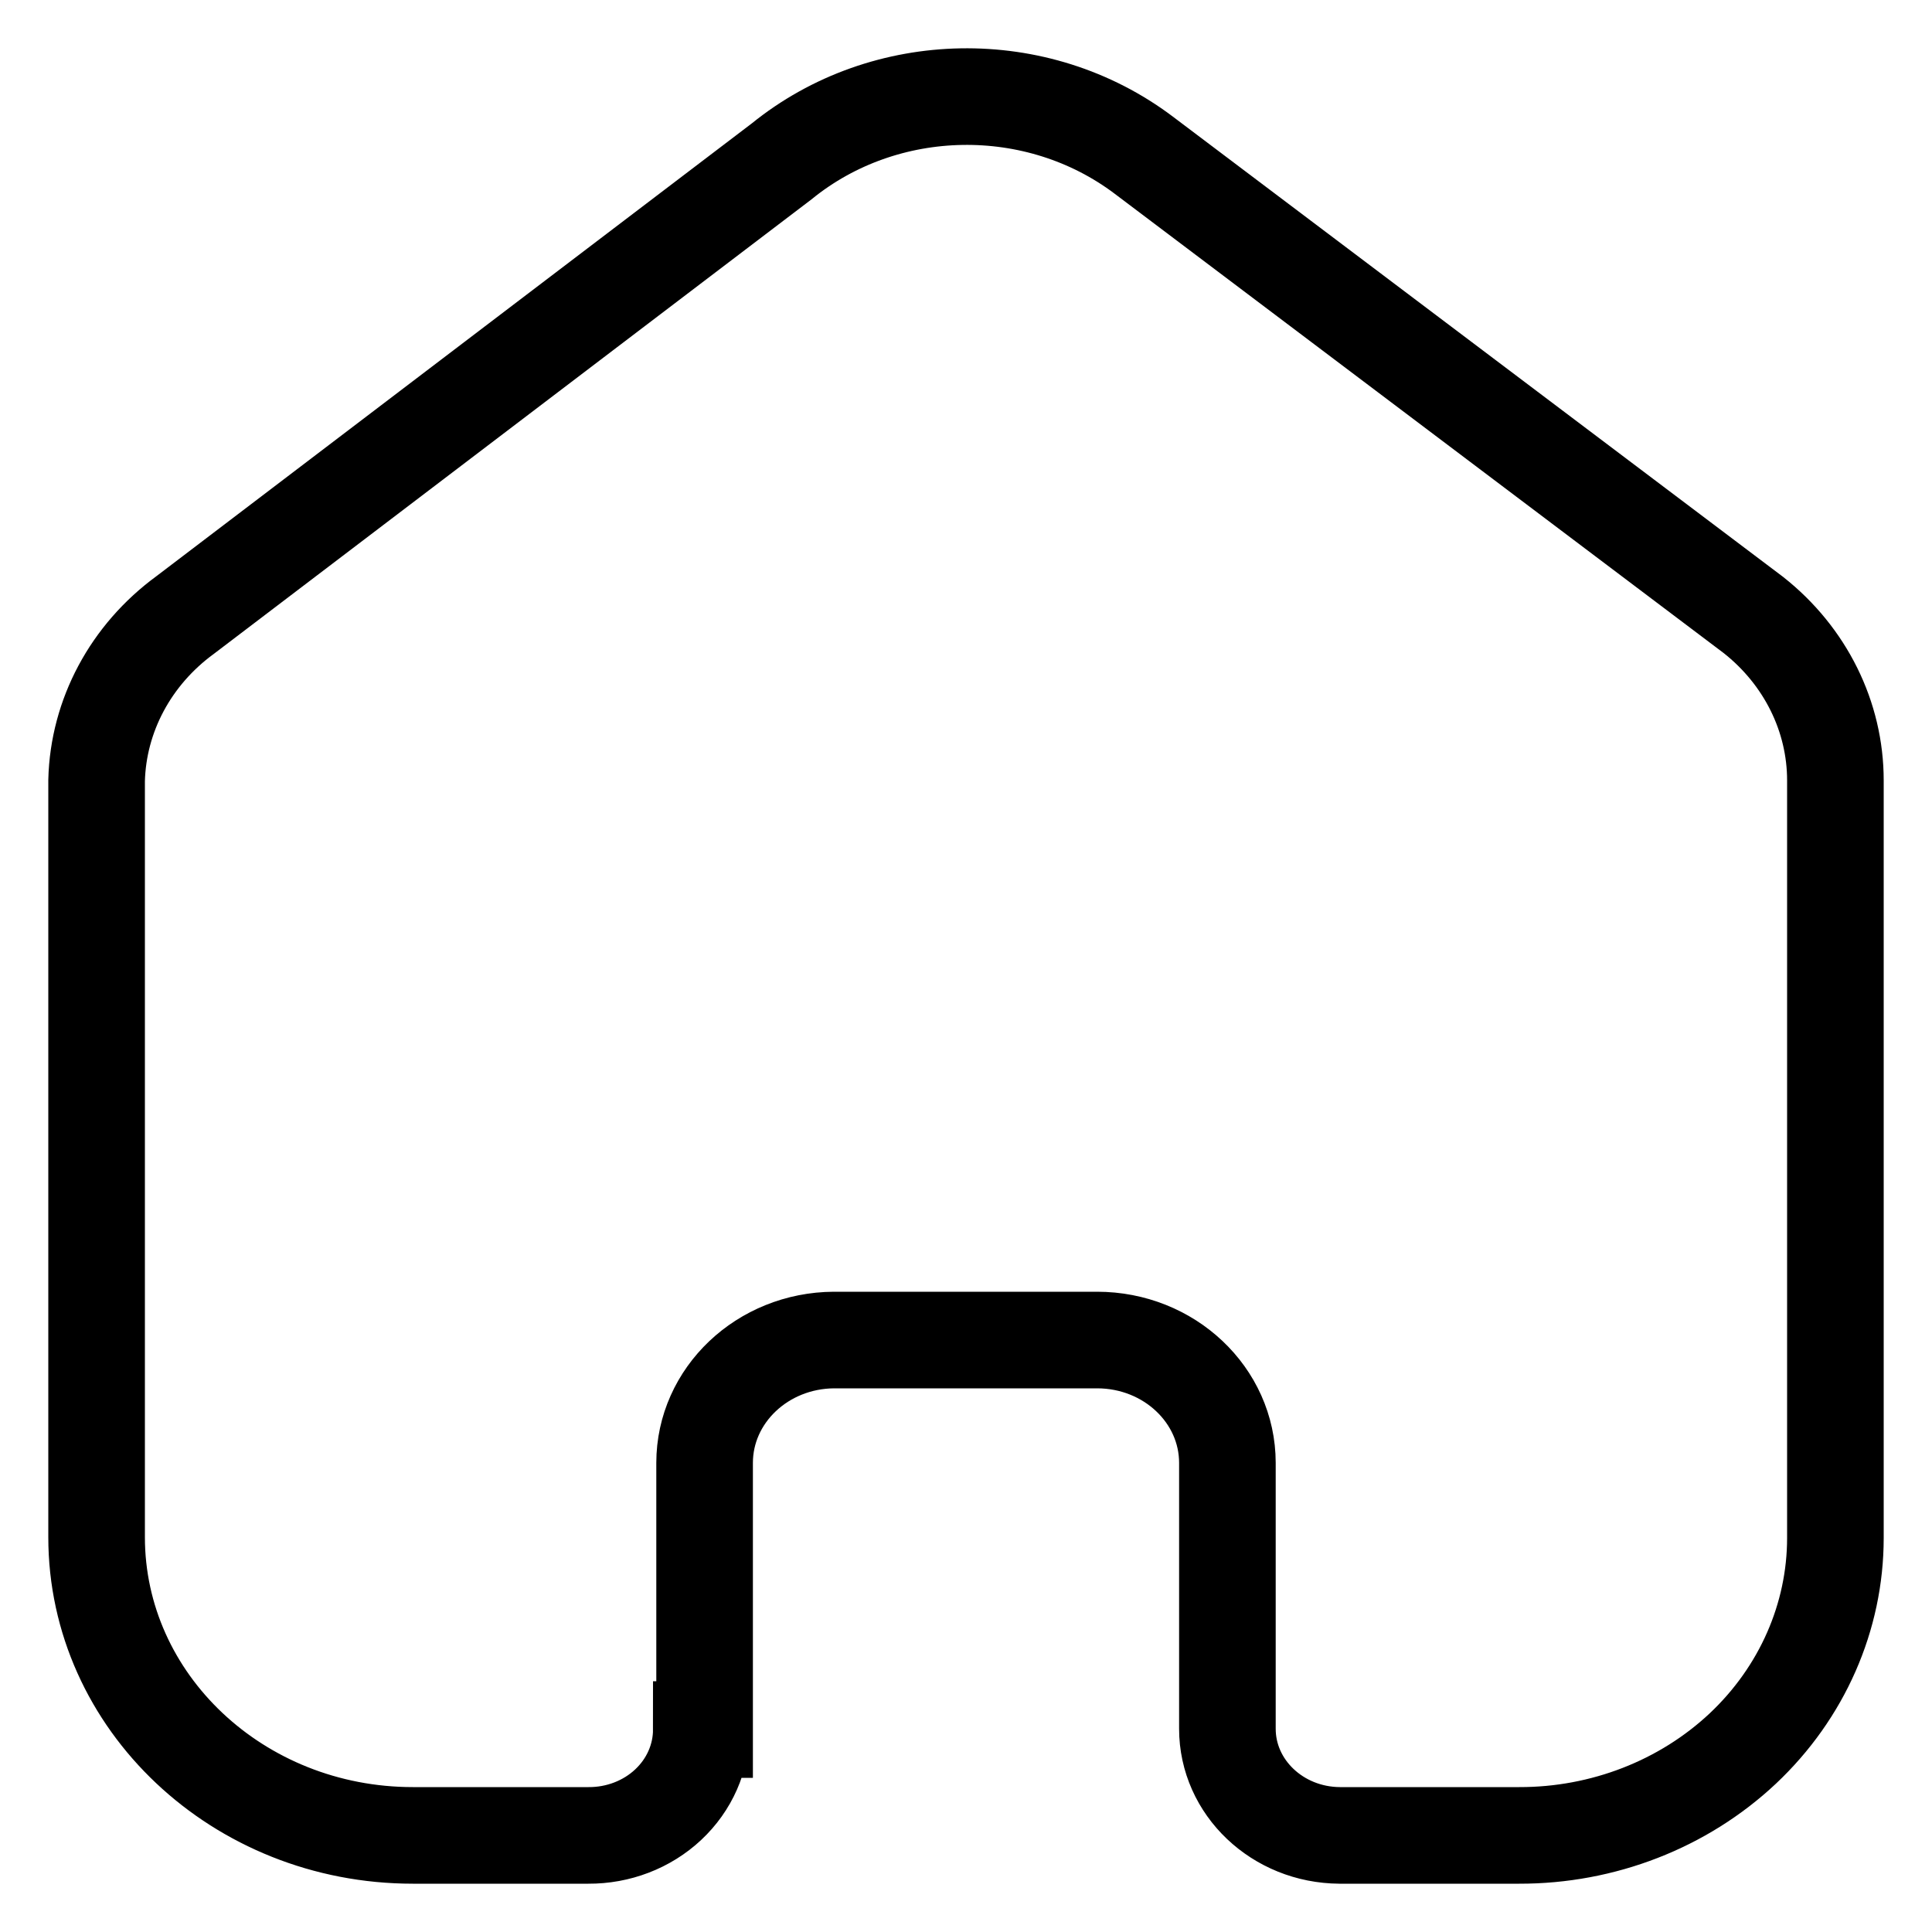 <svg width="20" height="20" viewBox="0 0 20 20" fill="none" xmlns="http://www.w3.org/2000/svg">
<path d="M7.294 17.904V15.144C7.294 14.444 7.893 13.876 8.634 13.872H11.357C12.102 13.872 12.706 14.441 12.706 15.144V15.144V17.896C12.706 18.503 13.225 18.996 13.868 19H15.726C16.593 19.002 17.426 18.678 18.041 18.101C18.655 17.523 19 16.738 19 15.92V8.079C19 7.418 18.689 6.791 18.152 6.367L11.841 1.607C10.738 0.774 9.162 0.801 8.091 1.671L1.916 6.367C1.353 6.779 1.017 7.408 1 8.079V15.912C1 17.617 2.466 19 4.274 19H6.09C6.399 19.002 6.697 18.888 6.917 18.682C7.137 18.476 7.26 18.196 7.26 17.904H7.294Z" stroke="black"/>
</svg>
